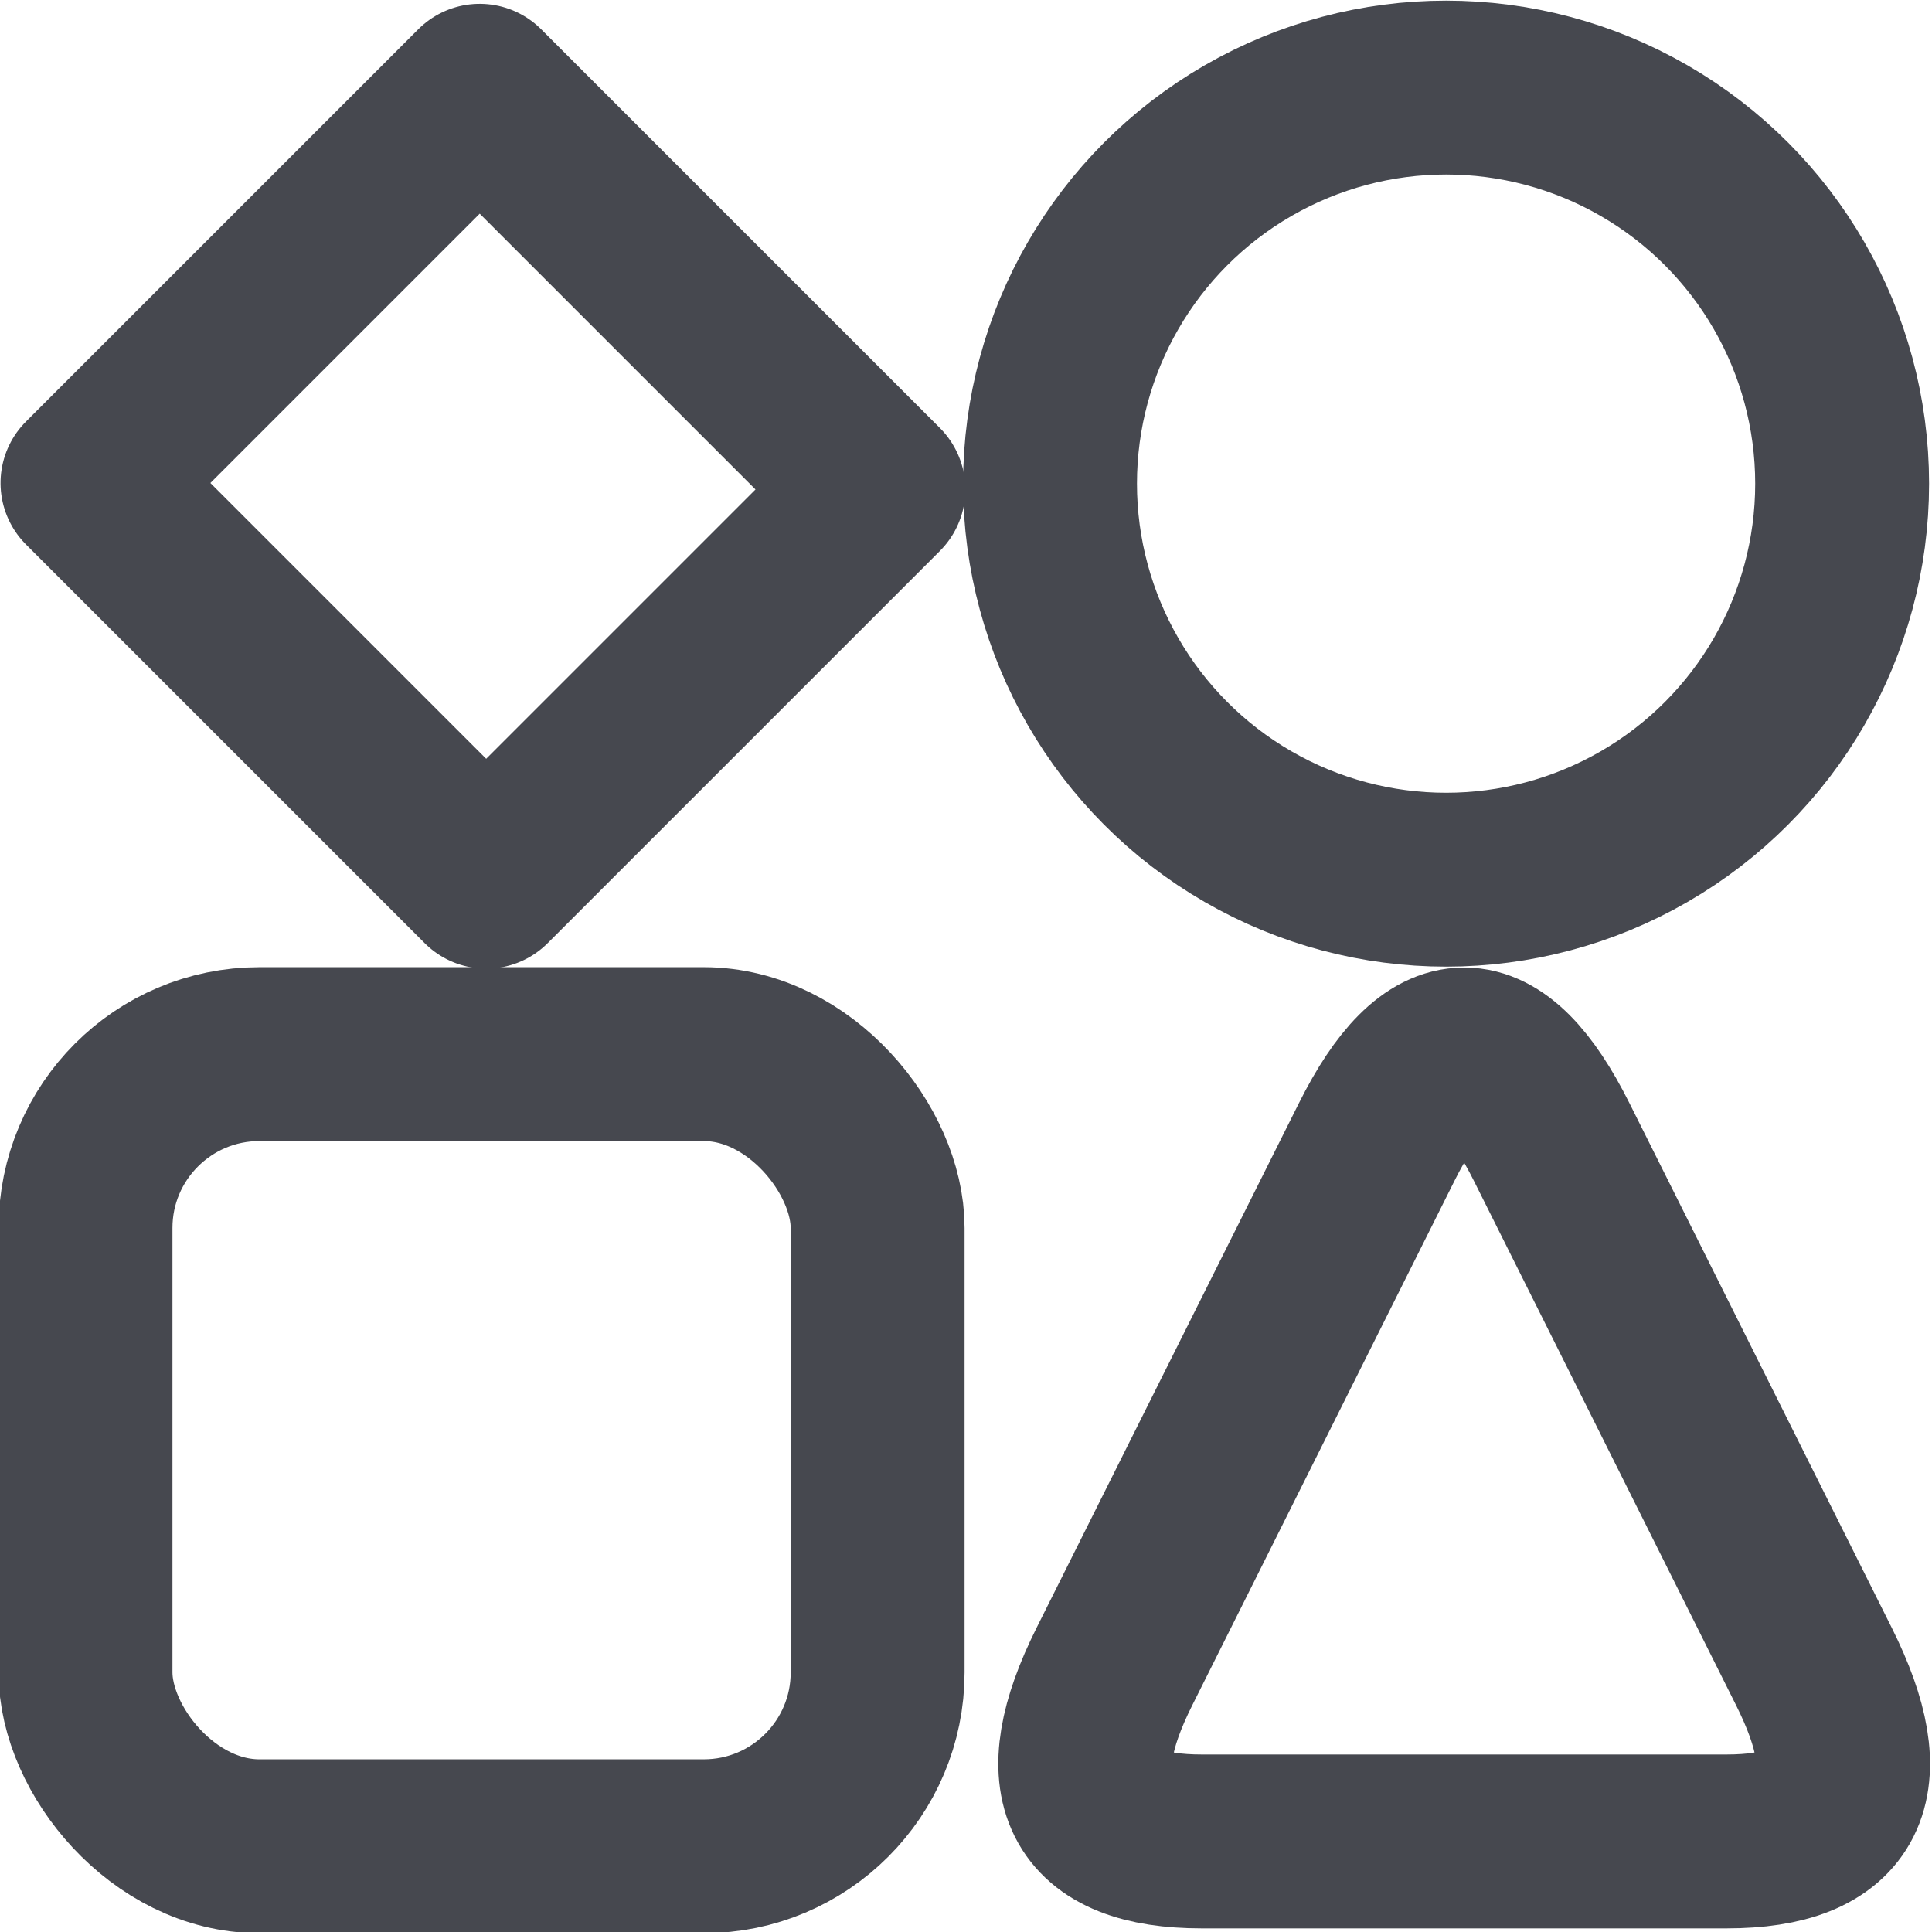 <svg xmlns="http://www.w3.org/2000/svg"  viewBox="0 0 400 400" stroke='#46484f' stroke-width="36px" stroke-linecap="round" stroke-linejoin="round" fill="none" fill-opacity="0">
  <rect style="fill: rgb(216, 216, 216); stroke-width: 36px; stroke-linecap: round; stroke-linejoin: round; tag fill-opacity: 0;" x="17.705" y="218.246" width="164" height="164" rx="36" ry="36"></rect>
  <ellipse style="fill: rgb(216, 216, 216); stroke-linecap: round; stroke-linejoin: round; stroke-width: 36px; tag fill-opacity: 0;" cx="299.396" cy="100.132" rx="82" ry="82"></ellipse>
  <path d="M 285.038 236.418 Q 303.143 200.21 321.247 236.418 L 375.559 345.043 Q 393.663 381.251 357.455 381.251 L 248.83 381.251 Q 212.622 381.251 230.726 345.043 Z" data-bx-shape="triangle 212.622 200.21 181.041 181.041 0.5 0.2 1@a332c331" style="fill: rgb(216, 216, 216); tag stroke-linecap: round; stroke-linejoin: round; stroke-width: 36px; fill-opacity: 0;"></path>
  <rect x="184.819" y="91.993" width="116.761" height="114.87" style="fill: rgb(216, 216, 216); stroke-width: 36px; tag stroke-linecap: round; stroke-linejoin: round; fill-opacity: 0;" transform="matrix(0.707, 0.707, -0.707, 0.707, 33.693, -176.918)"></rect>
</svg>